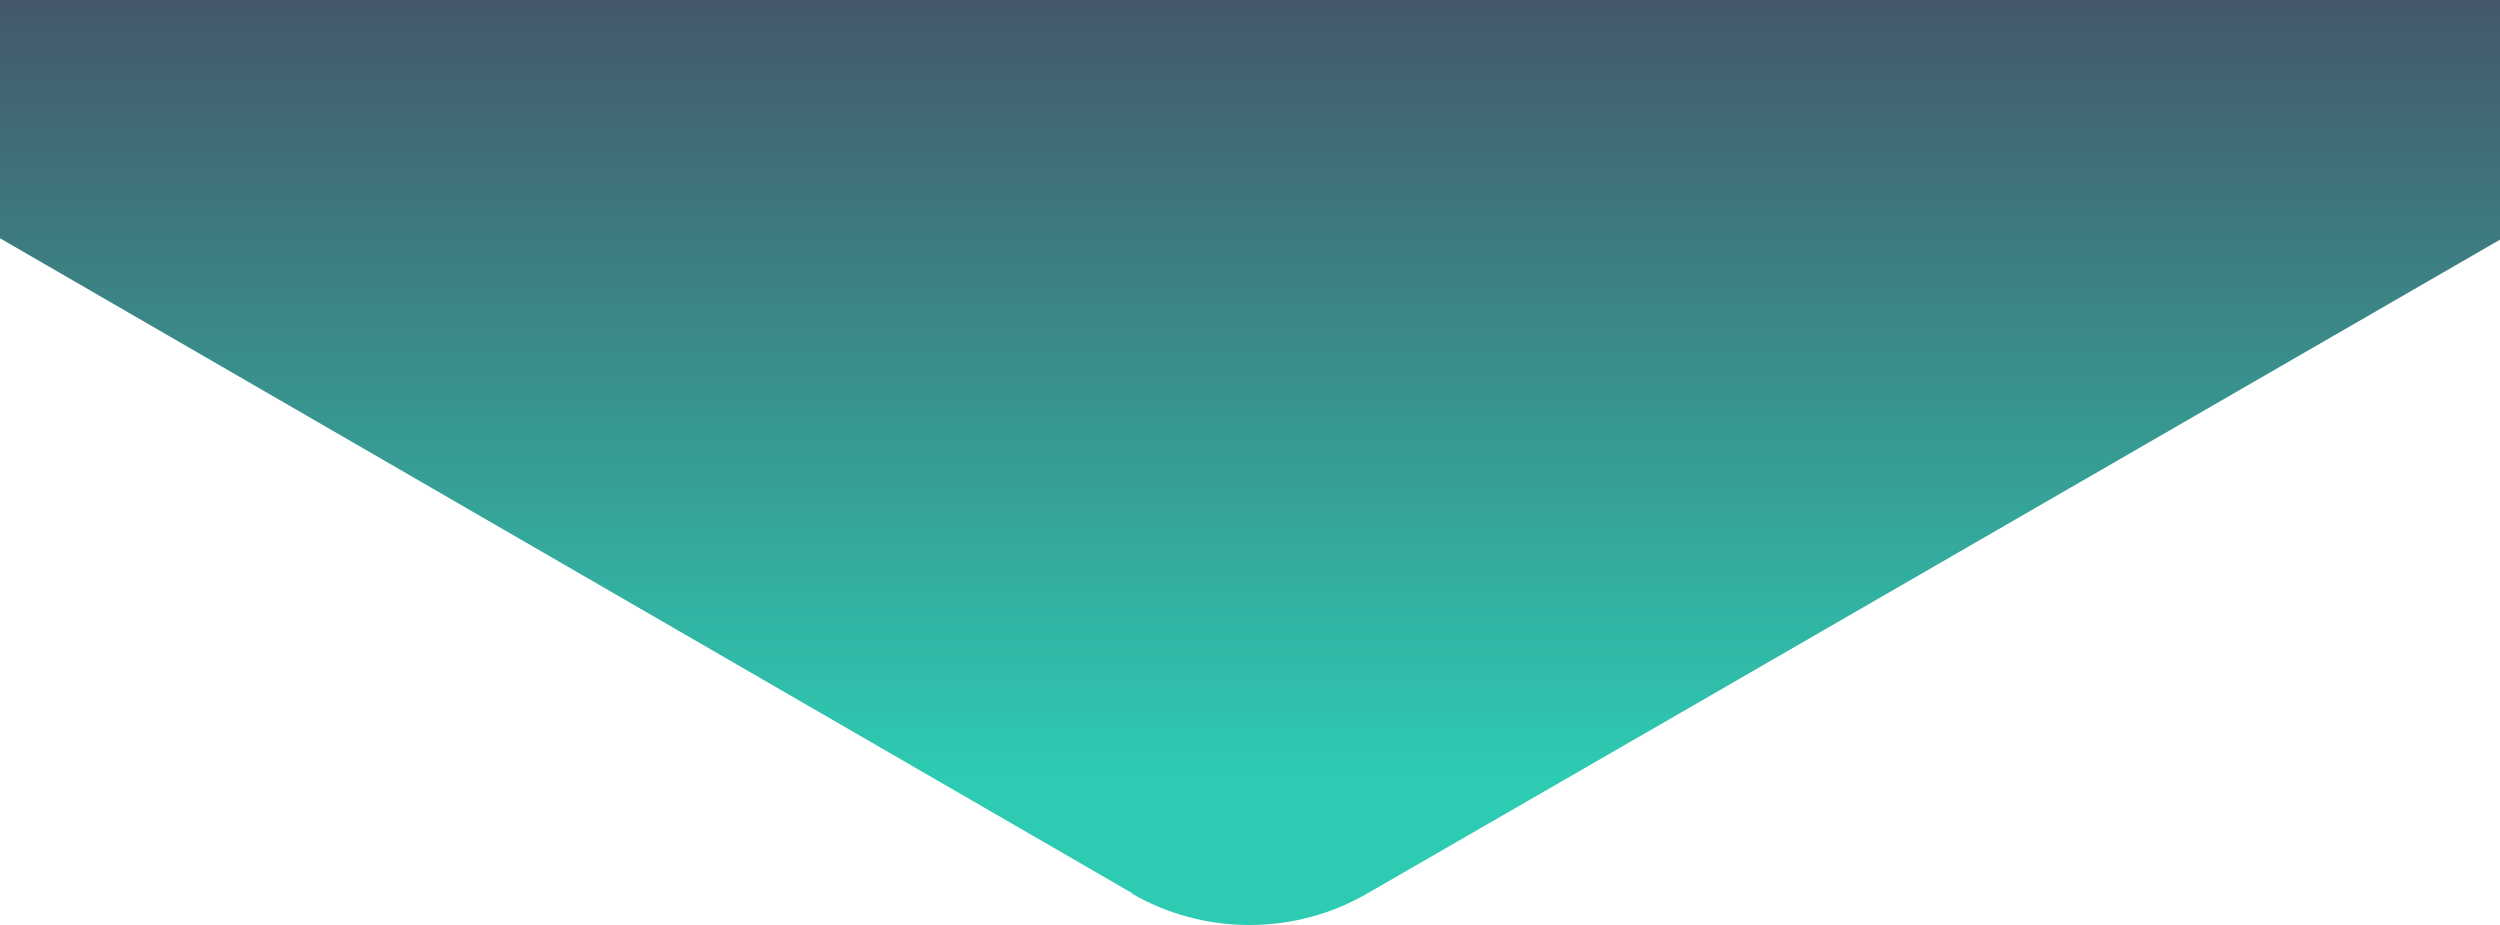 <?xml version="1.0" encoding="UTF-8"?>
<svg width="1000px" height="370px" viewBox="0 0 1000 370" version="1.1" xmlns="http://www.w3.org/2000/svg" xmlns:xlink="http://www.w3.org/1999/xlink">
    <defs>
        <linearGradient x1="50%" y1="0%" x2="50%" y2="84.112%" id="linearGradient-1">
            <stop stop-color="#445869" offset="0%"></stop>
            <stop stop-color="#2DCBB2" offset="100%"></stop>
        </linearGradient>
    </defs>
    <path fill="url(#linearGradient-1)" d="M842.77,0H157.44H0v95.31L452.76,357.2l-0.11,0.18c13.87,8.02,29.97,12.62,47.14,12.62
	c17.17,0,33.27-4.59,47.13-12.62l0,0c0,0,131.44-75.81,133.07-76.74l320.23-184.9V0H842.77z"/>
</svg>
